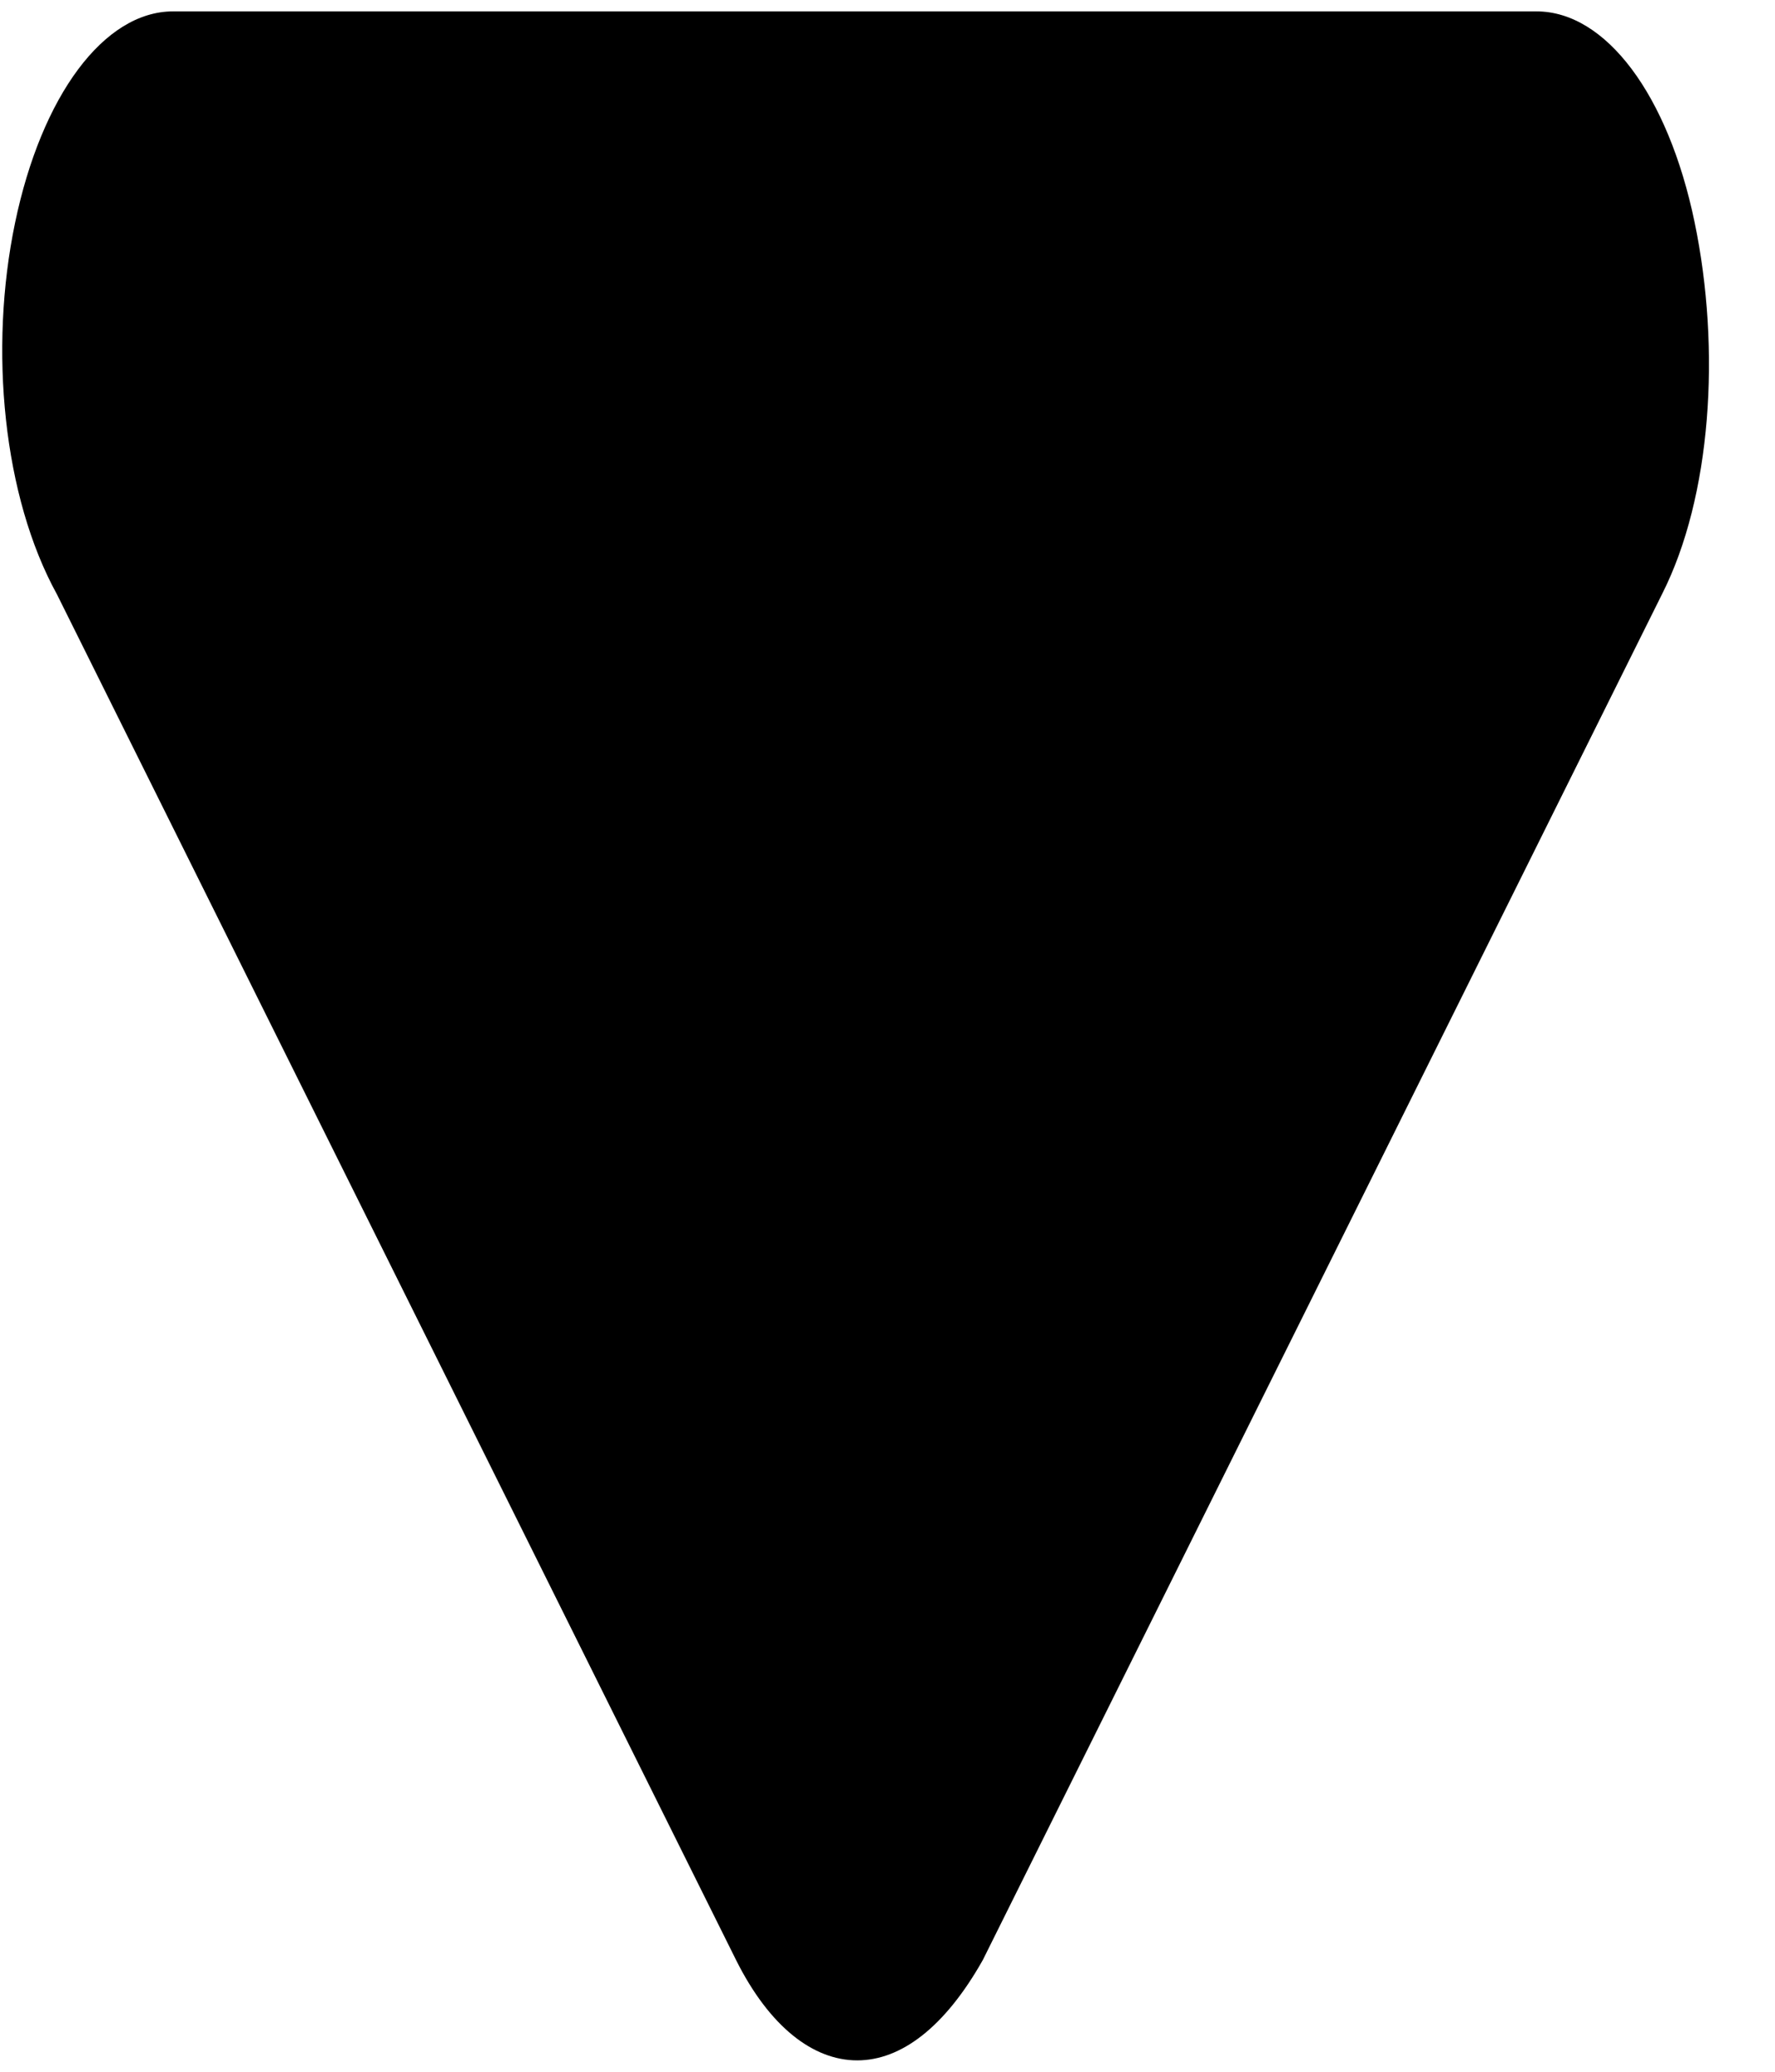 <svg width="30" height="35" viewBox="0 0 26 30" fill="none" xmlns="http://www.w3.org/2000/svg">
<path d="M24.346 8.531L14.396 28.531C13.84 29.516 13.198 30 12.556 30C11.914 30 11.274 29.512 10.784 28.535L0.834 8.535C0.048 7.109 -0.167 4.953 0.221 3.094C0.609 1.234 1.523 0 2.535 0H22.506C23.52 0 24.434 1.216 24.822 3.086C25.211 4.956 25.067 7.109 24.346 8.531Z" fill="black"/>
</svg>
